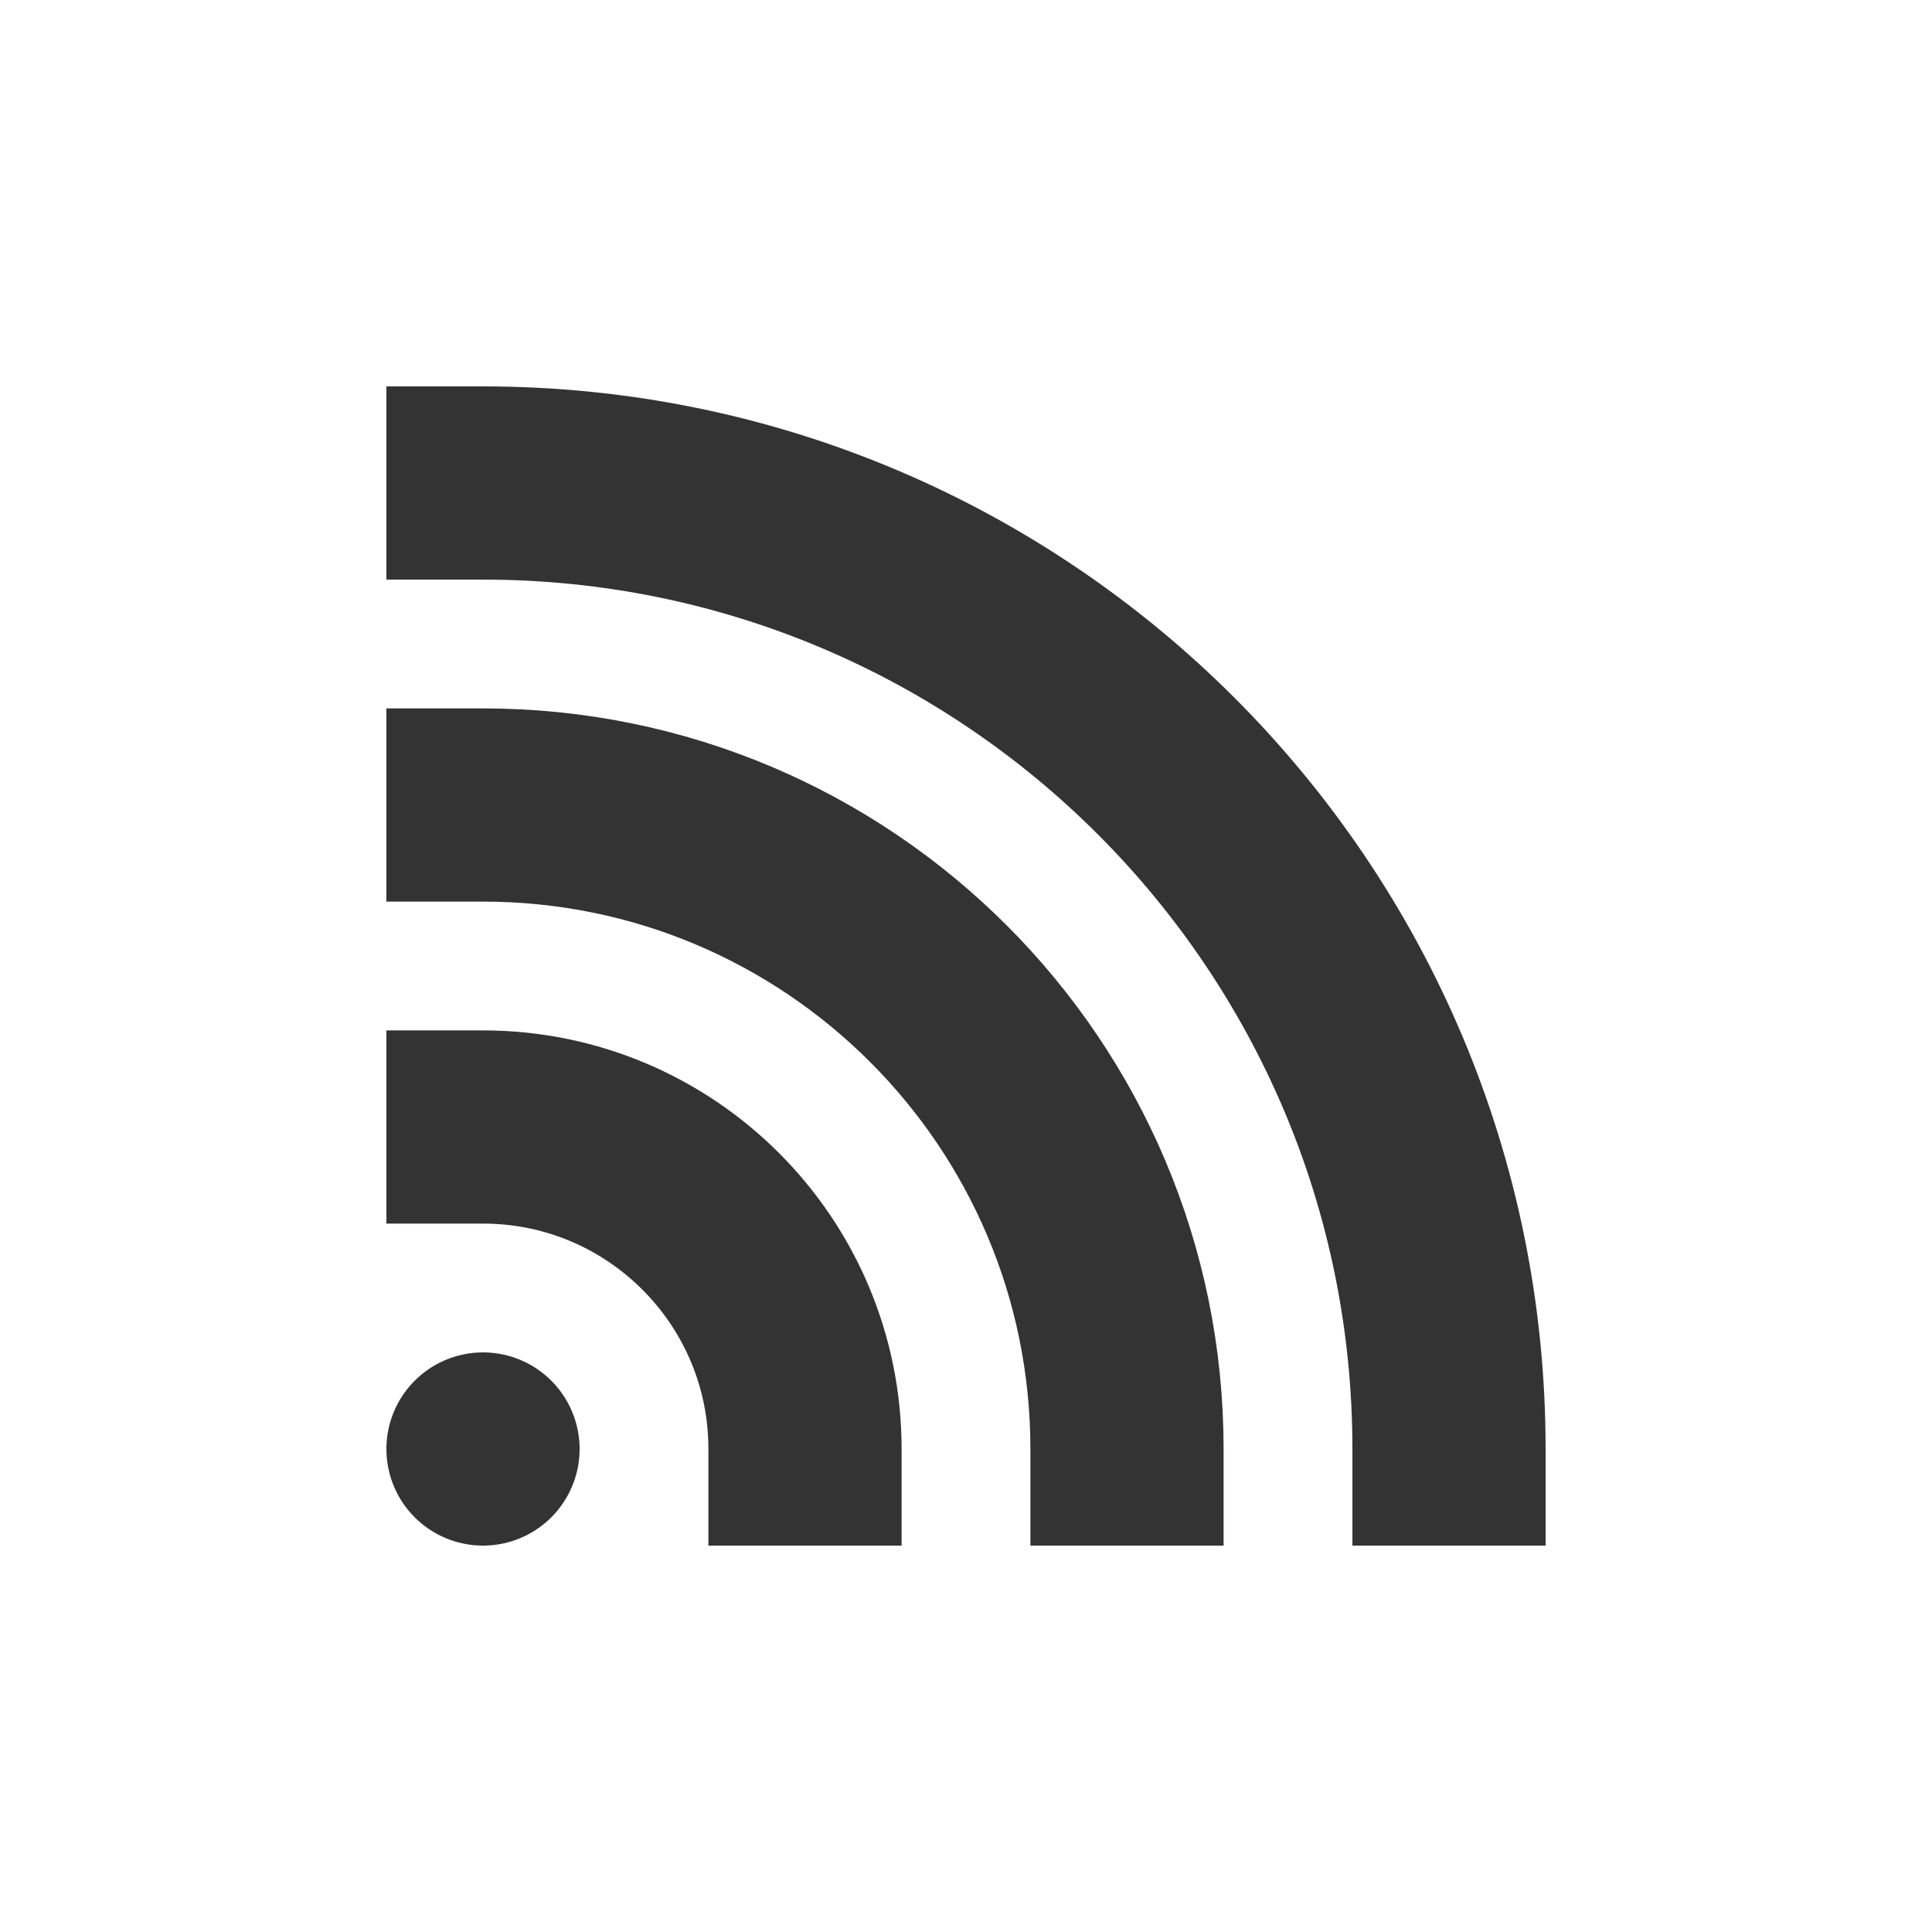 <svg role="img" xmlns="http://www.w3.org/2000/svg" width="40px" height="40px" viewBox="0 0 24 24" aria-labelledby="rssIconTitle rssIconDesc" stroke="#333333" stroke-width="2.4" stroke-linecap="square" stroke-linejoin="miter" fill="none" color="#333333"> <title id="rssIconTitle">RSS</title> <desc id="rssIconDesc">Icon symbolising RSS Feed</desc> <line x1="6" y1="18" x2="6" y2="18" stroke-linecap="round"/> <path d="M10 18C10 15.791 8.209 14 6 14M14 18C14 13.582 10.418 10 6 10M18 18C18 11.373 12.627 6 6 6"/> </svg>